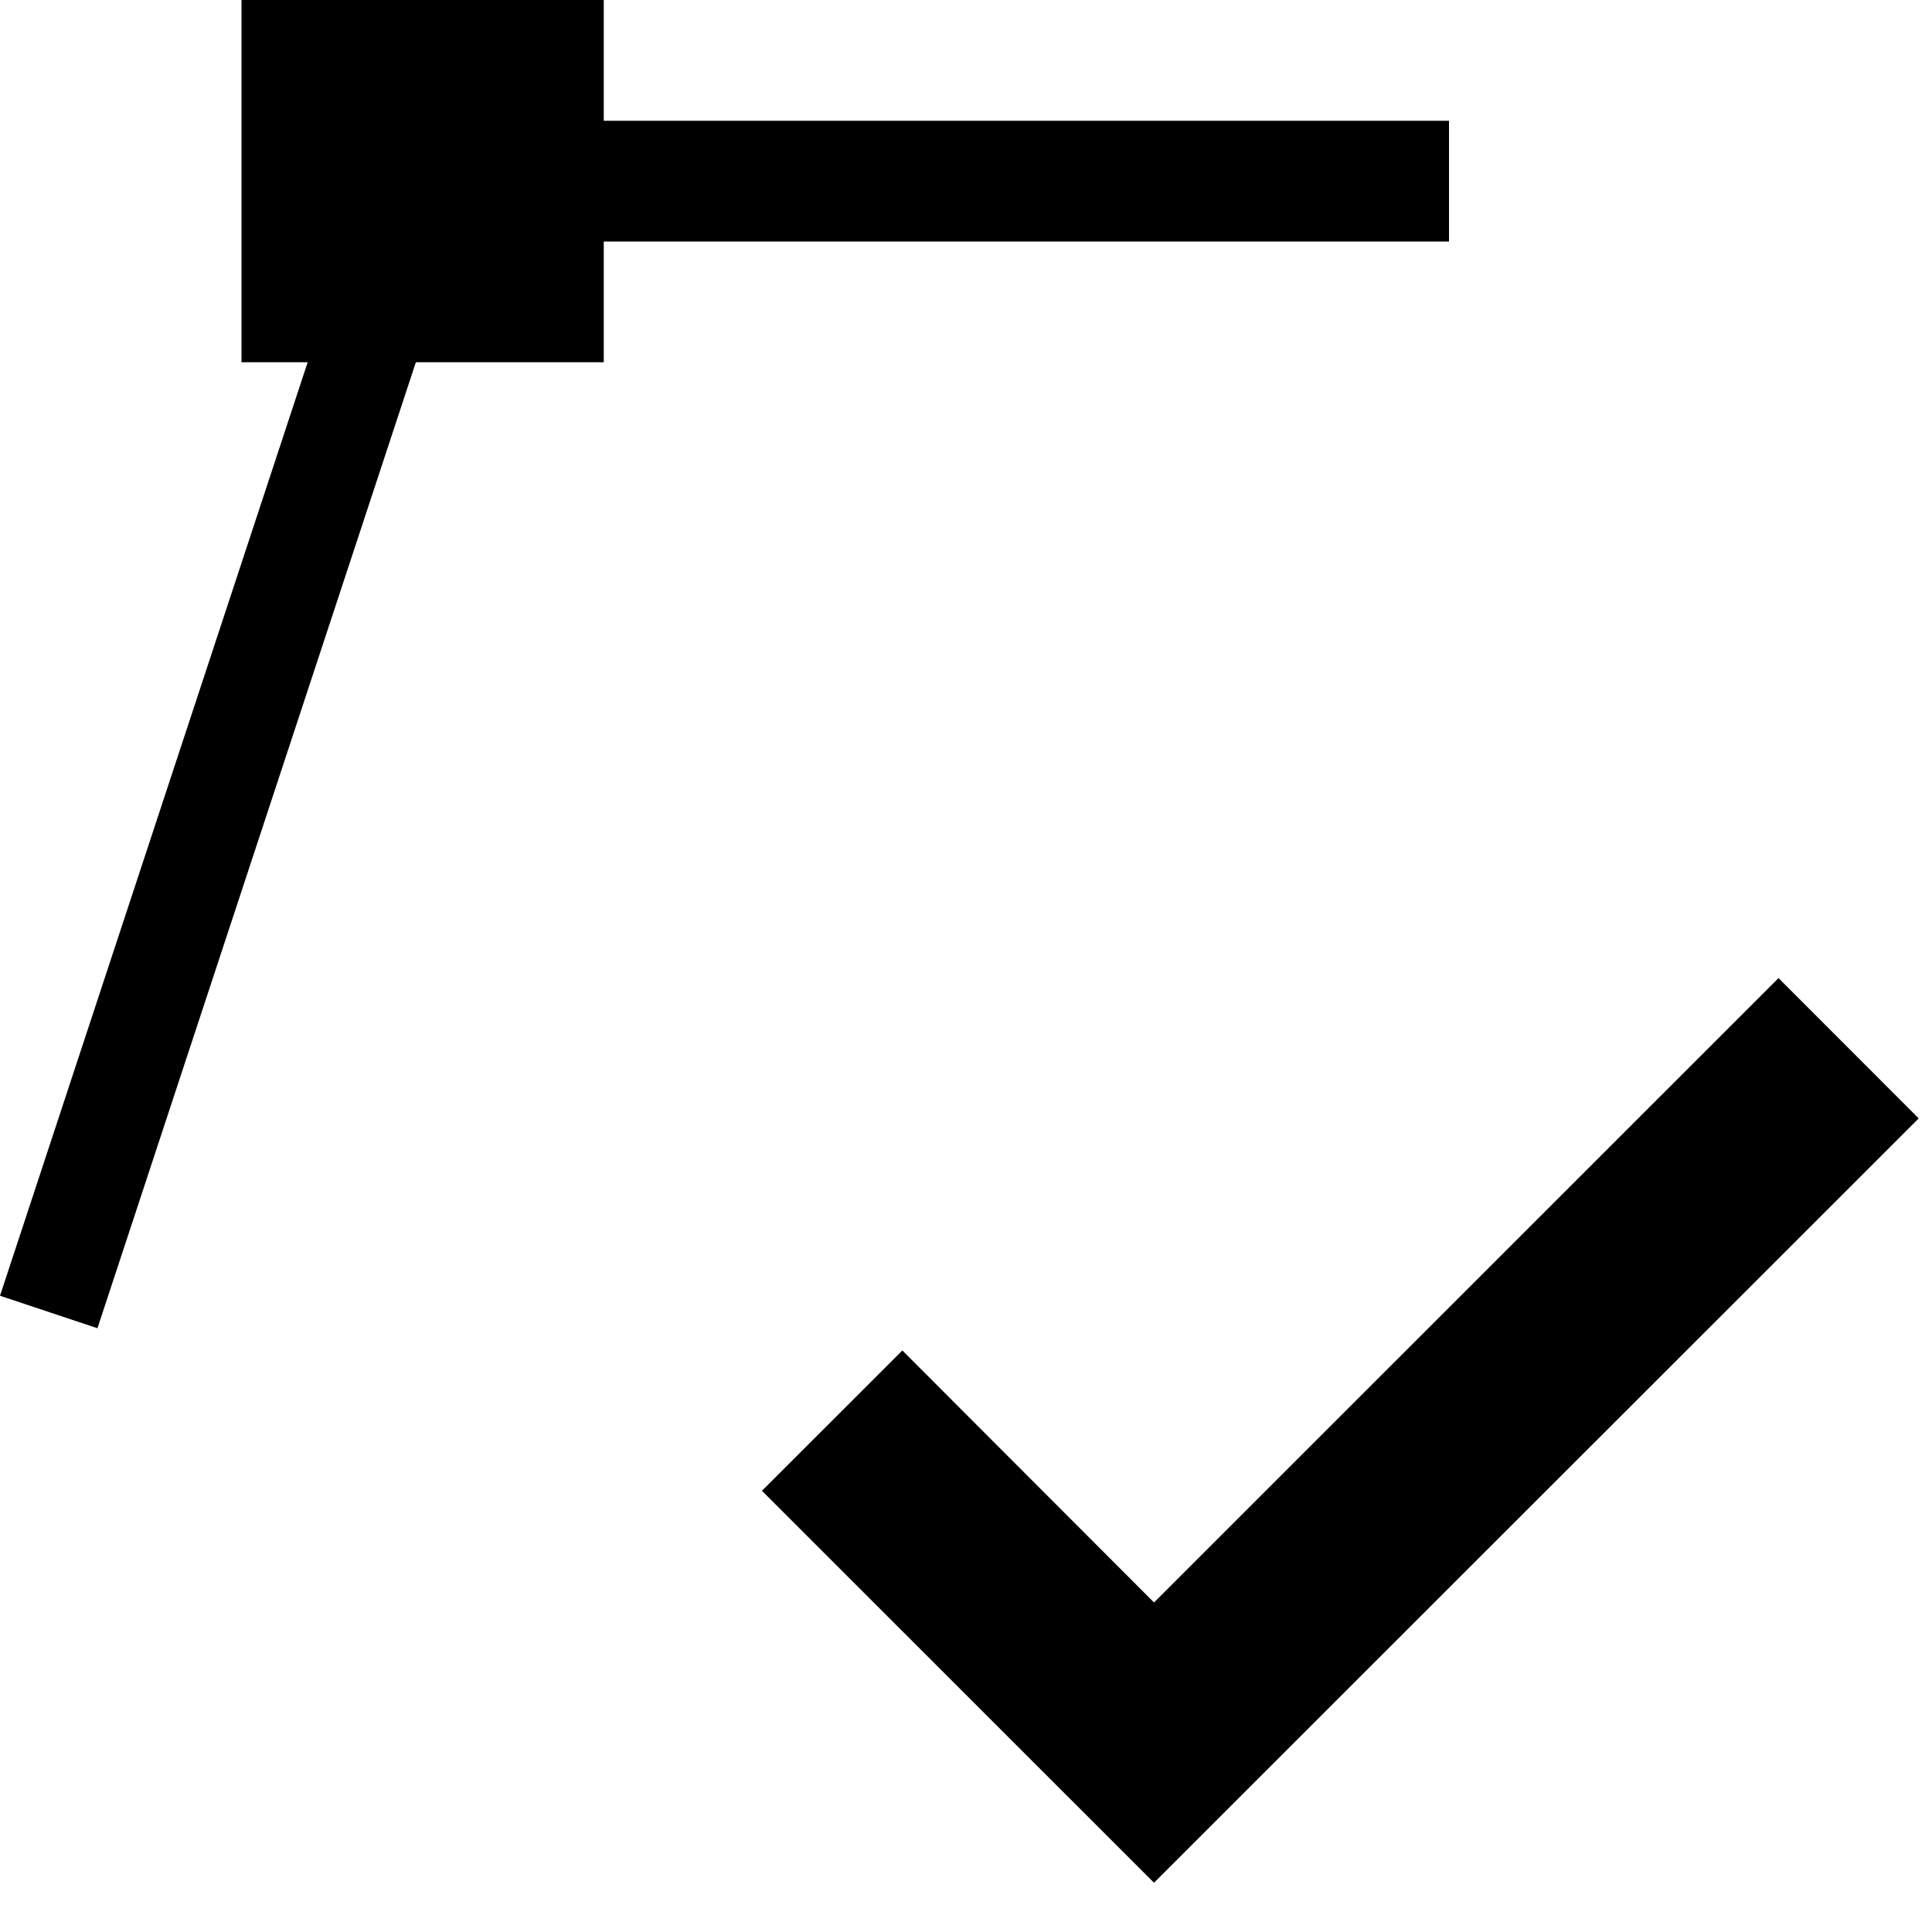 <svg id="icons" xmlns="http://www.w3.org/2000/svg" viewBox="0 0 16 16"><path d="M15.89 9.262l-6.333 6.33-3.247-3.246 1.163-1.162 2.084 2.087L14.729 8.1zM5 2h7V1H5V0H2v3h.548L0 10.731.807 11l2.637-8H5z"/></svg>